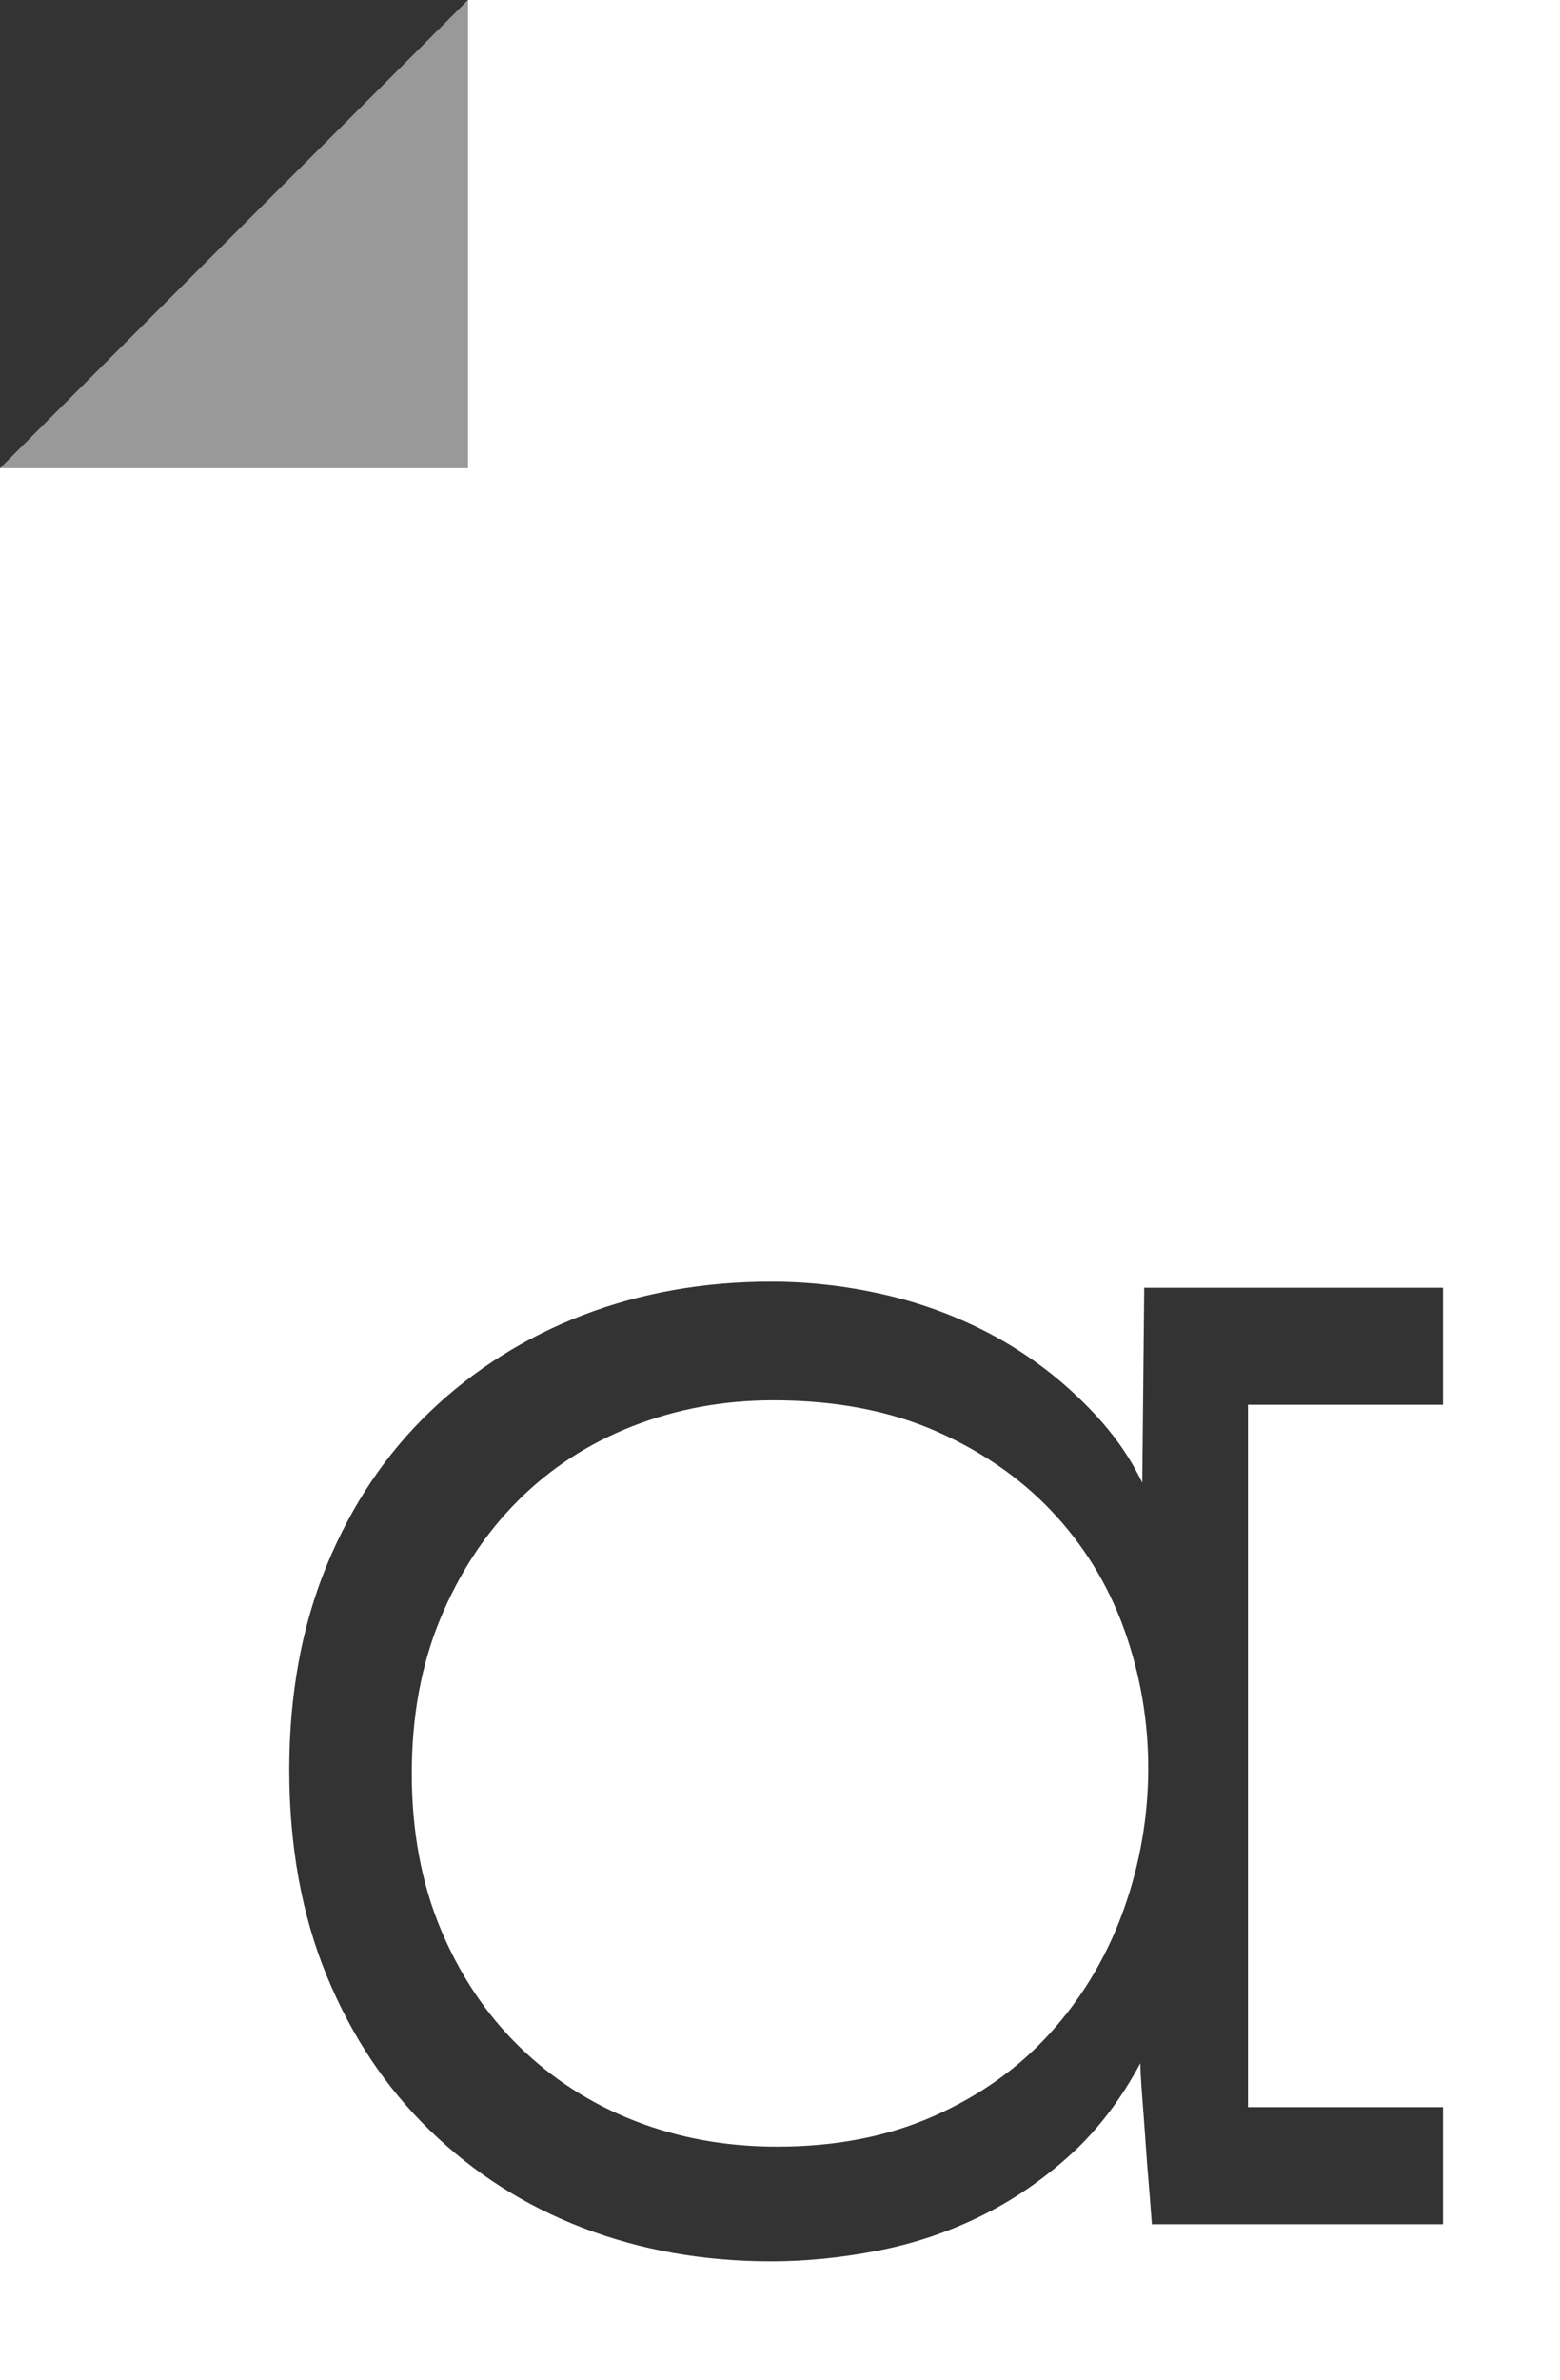 <?xml version="1.0" encoding="utf-8"?>
<!DOCTYPE svg PUBLIC "-//W3C//DTD SVG 1.1//EN" "http://www.w3.org/Graphics/SVG/1.1/DTD/svg11.dtd">
<svg version="1.1" id="Ebene_1" xmlns="http://www.w3.org/2000/svg" xmlns:xlink="http://www.w3.org/1999/xlink" x="0px" y="0px"
	 width="40px" height="61px" viewBox="0 0 40 61" enable-background="new 0 0 40 61" xml:space="preserve">
<rect x="0" y="0" width="40" height="61" fill="#333333" stroke="none"/>
<g>
	<path fill="#FFFFFF" d="M27.083,38.853c-0.817-0.899-1.831-1.618-3.04-2.158c-1.21-0.539-2.616-0.809-4.218-0.809
		c-1.275,0-2.477,0.221-3.604,0.662c-1.128,0.44-2.108,1.078-2.942,1.912s-1.496,1.839-1.986,3.016
		c-0.49,1.178-0.735,2.501-0.735,3.973c0,1.471,0.245,2.795,0.735,3.972c0.49,1.178,1.16,2.183,2.011,3.017
		c0.85,0.833,1.839,1.471,2.967,1.912s2.346,0.662,3.653,0.662c1.504,0,2.845-0.261,4.021-0.784
		c1.177-0.522,2.166-1.227,2.967-2.109s1.414-1.888,1.84-3.016c0.424-1.128,0.653-2.297,0.687-3.506
		c0.032-1.242-0.147-2.452-0.54-3.63C28.505,40.789,27.9,39.752,27.083,38.853z"/>
	<path fill="#FFFFFF" d="M12,12H0v49h40V0H12V12z M0,0 M40,0 M37,57h-7.465c0,0-0.017-0.226-0.049-0.651
		c-0.033-0.425-0.066-0.767-0.099-1.257s-0.065-0.898-0.098-1.34c-0.033-0.441-0.049-0.715-0.049-0.879
		c-0.49,0.915-1.088,1.706-1.79,2.344c-0.704,0.638-1.472,1.169-2.305,1.577c-0.834,0.409-1.717,0.706-2.648,0.886
		s-1.839,0.271-2.722,0.271c-1.733,0-3.344-0.285-4.831-0.857c-1.487-0.571-2.795-1.404-3.923-2.5
		c-1.128-1.095-2.011-2.419-2.648-3.972c-0.637-1.553-0.956-3.311-0.956-5.272c0-1.928,0.319-3.669,0.956-5.223
		c0.638-1.552,1.521-2.868,2.648-3.947s2.436-1.904,3.923-2.477c1.487-0.571,3.098-0.858,4.831-0.858
		c0.947,0,1.896,0.106,2.844,0.319s1.847,0.539,2.697,0.98s1.618,0.989,2.306,1.643c0.687,0.654,1.241,1.328,1.667,2.211L29.339,33
		H37v3h-5v18h5V57z"/>
</g>
<polygon opacity="0.5" fill="#FFFFFF" points="12,0 12,12 0,12 "/>
</svg>
